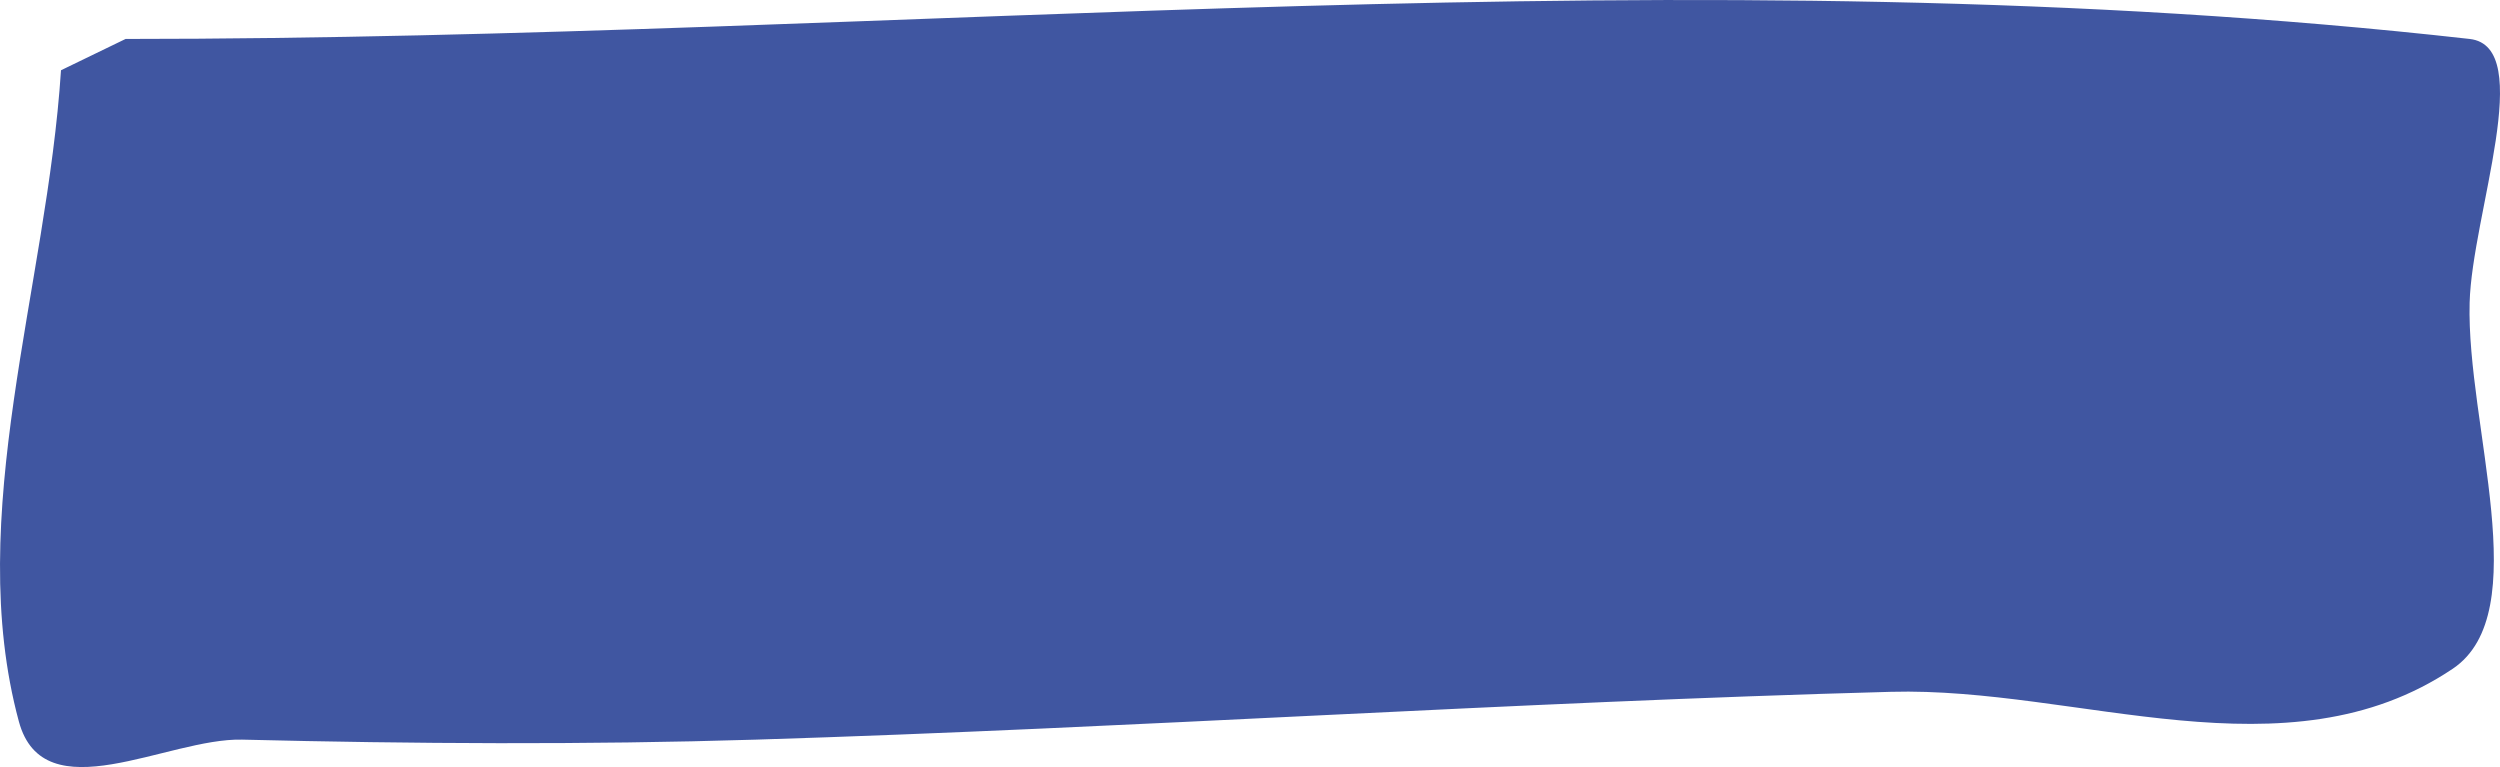 <?xml version="1.0" encoding="UTF-8"?>
<svg width="88px" height="27px" viewBox="0 0 88 27" version="1.1" xmlns="http://www.w3.org/2000/svg" xmlns:xlink="http://www.w3.org/1999/xlink">
    <!-- Generator: Sketch 47 (45396) - http://www.bohemiancoding.com/sketch -->
    <title>Path 6 Copy 8</title>
    <desc>Created with Sketch.</desc>
    <defs></defs>
    <g id="Design" stroke="none" stroke-width="1" fill="none" fill-rule="evenodd">
        <g id="Desktop-Home-Copy-4" transform="translate(-532, -164)" fill="#4056A1">
            <path d="M534.147,166.473 C533.653,174.114 530.707,182.165 532.664,189.396 C533.537,192.625 537.899,189.97 540.524,190.035 C546.554,190.183 552.588,190.221 558.618,190.035 C571.94,189.622 585.22,188.714 598.562,188.352 C605.156,188.173 612.476,191.48 618.338,187.539 C621.269,185.567 618.816,178.955 618.931,174.656 C619.013,171.563 621.295,165.637 618.931,165.371 C591.529,162.287 563.924,165.371 536.421,165.371 L534.147,166.473 Z" id="Path-6-Copy-8"></path>
        </g>
    </g>
</svg>
